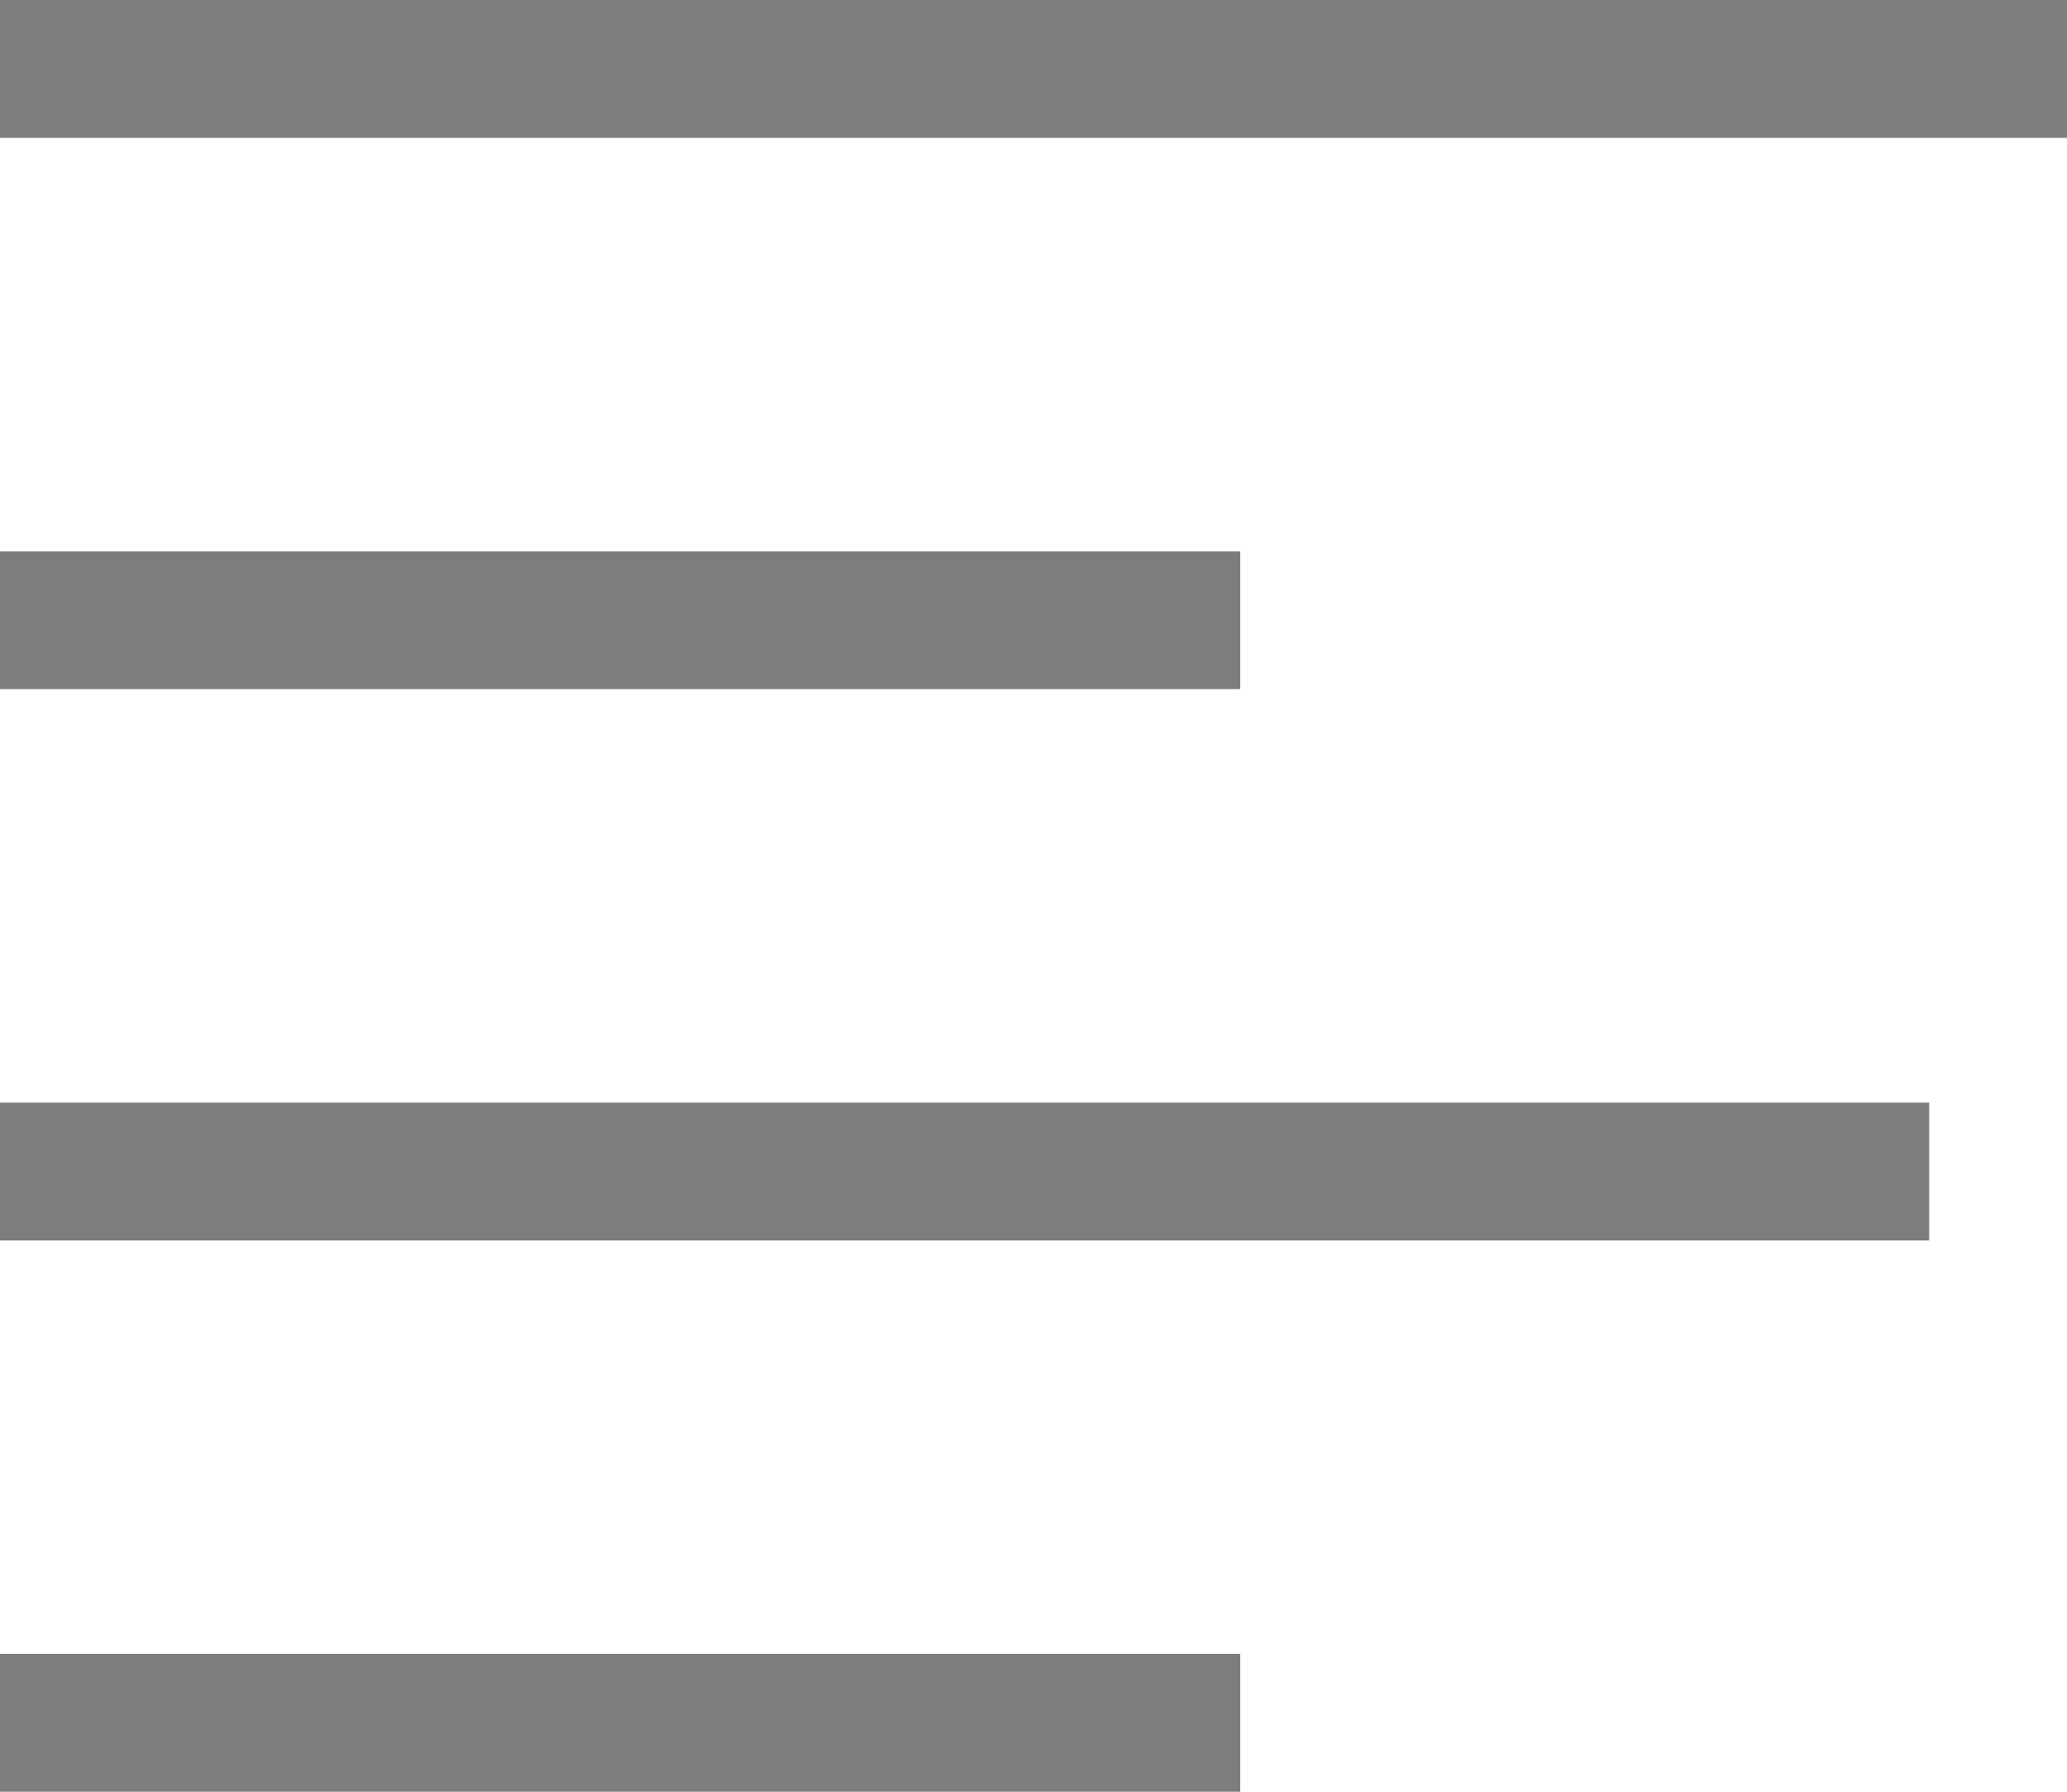 <?xml version="1.0" encoding="UTF-8"?>
<svg width="15px" height="13px" viewBox="0 0 15 13" version="1.1" xmlns="http://www.w3.org/2000/svg" xmlns:xlink="http://www.w3.org/1999/xlink">
    <!-- Generator: Sketch 39.1 (31720) - http://www.bohemiancoding.com/sketch -->
    <title>editor-text</title>
    <desc>Created with Sketch.</desc>
    <defs></defs>
    <g id="Page-1" stroke="none" stroke-width="1" fill="none" fill-rule="evenodd" stroke-linecap="square">
        <g id="editor-icons" transform="translate(0, -1)" stroke="#7C7D7E">
            <g id="editor-text">
                <path d="M0.5,1.5 L14.5,1.5" id="Line"></path>
                <path d="M0.5,9.5 L13.5,9.5" id="Line"></path>
                <path d="M0.5,13.5 L8.5,13.5" id="Line"></path>
                <path d="M0.5,5.5 L8.5,5.5" id="Line"></path>
            </g>
        </g>
    </g>
</svg>